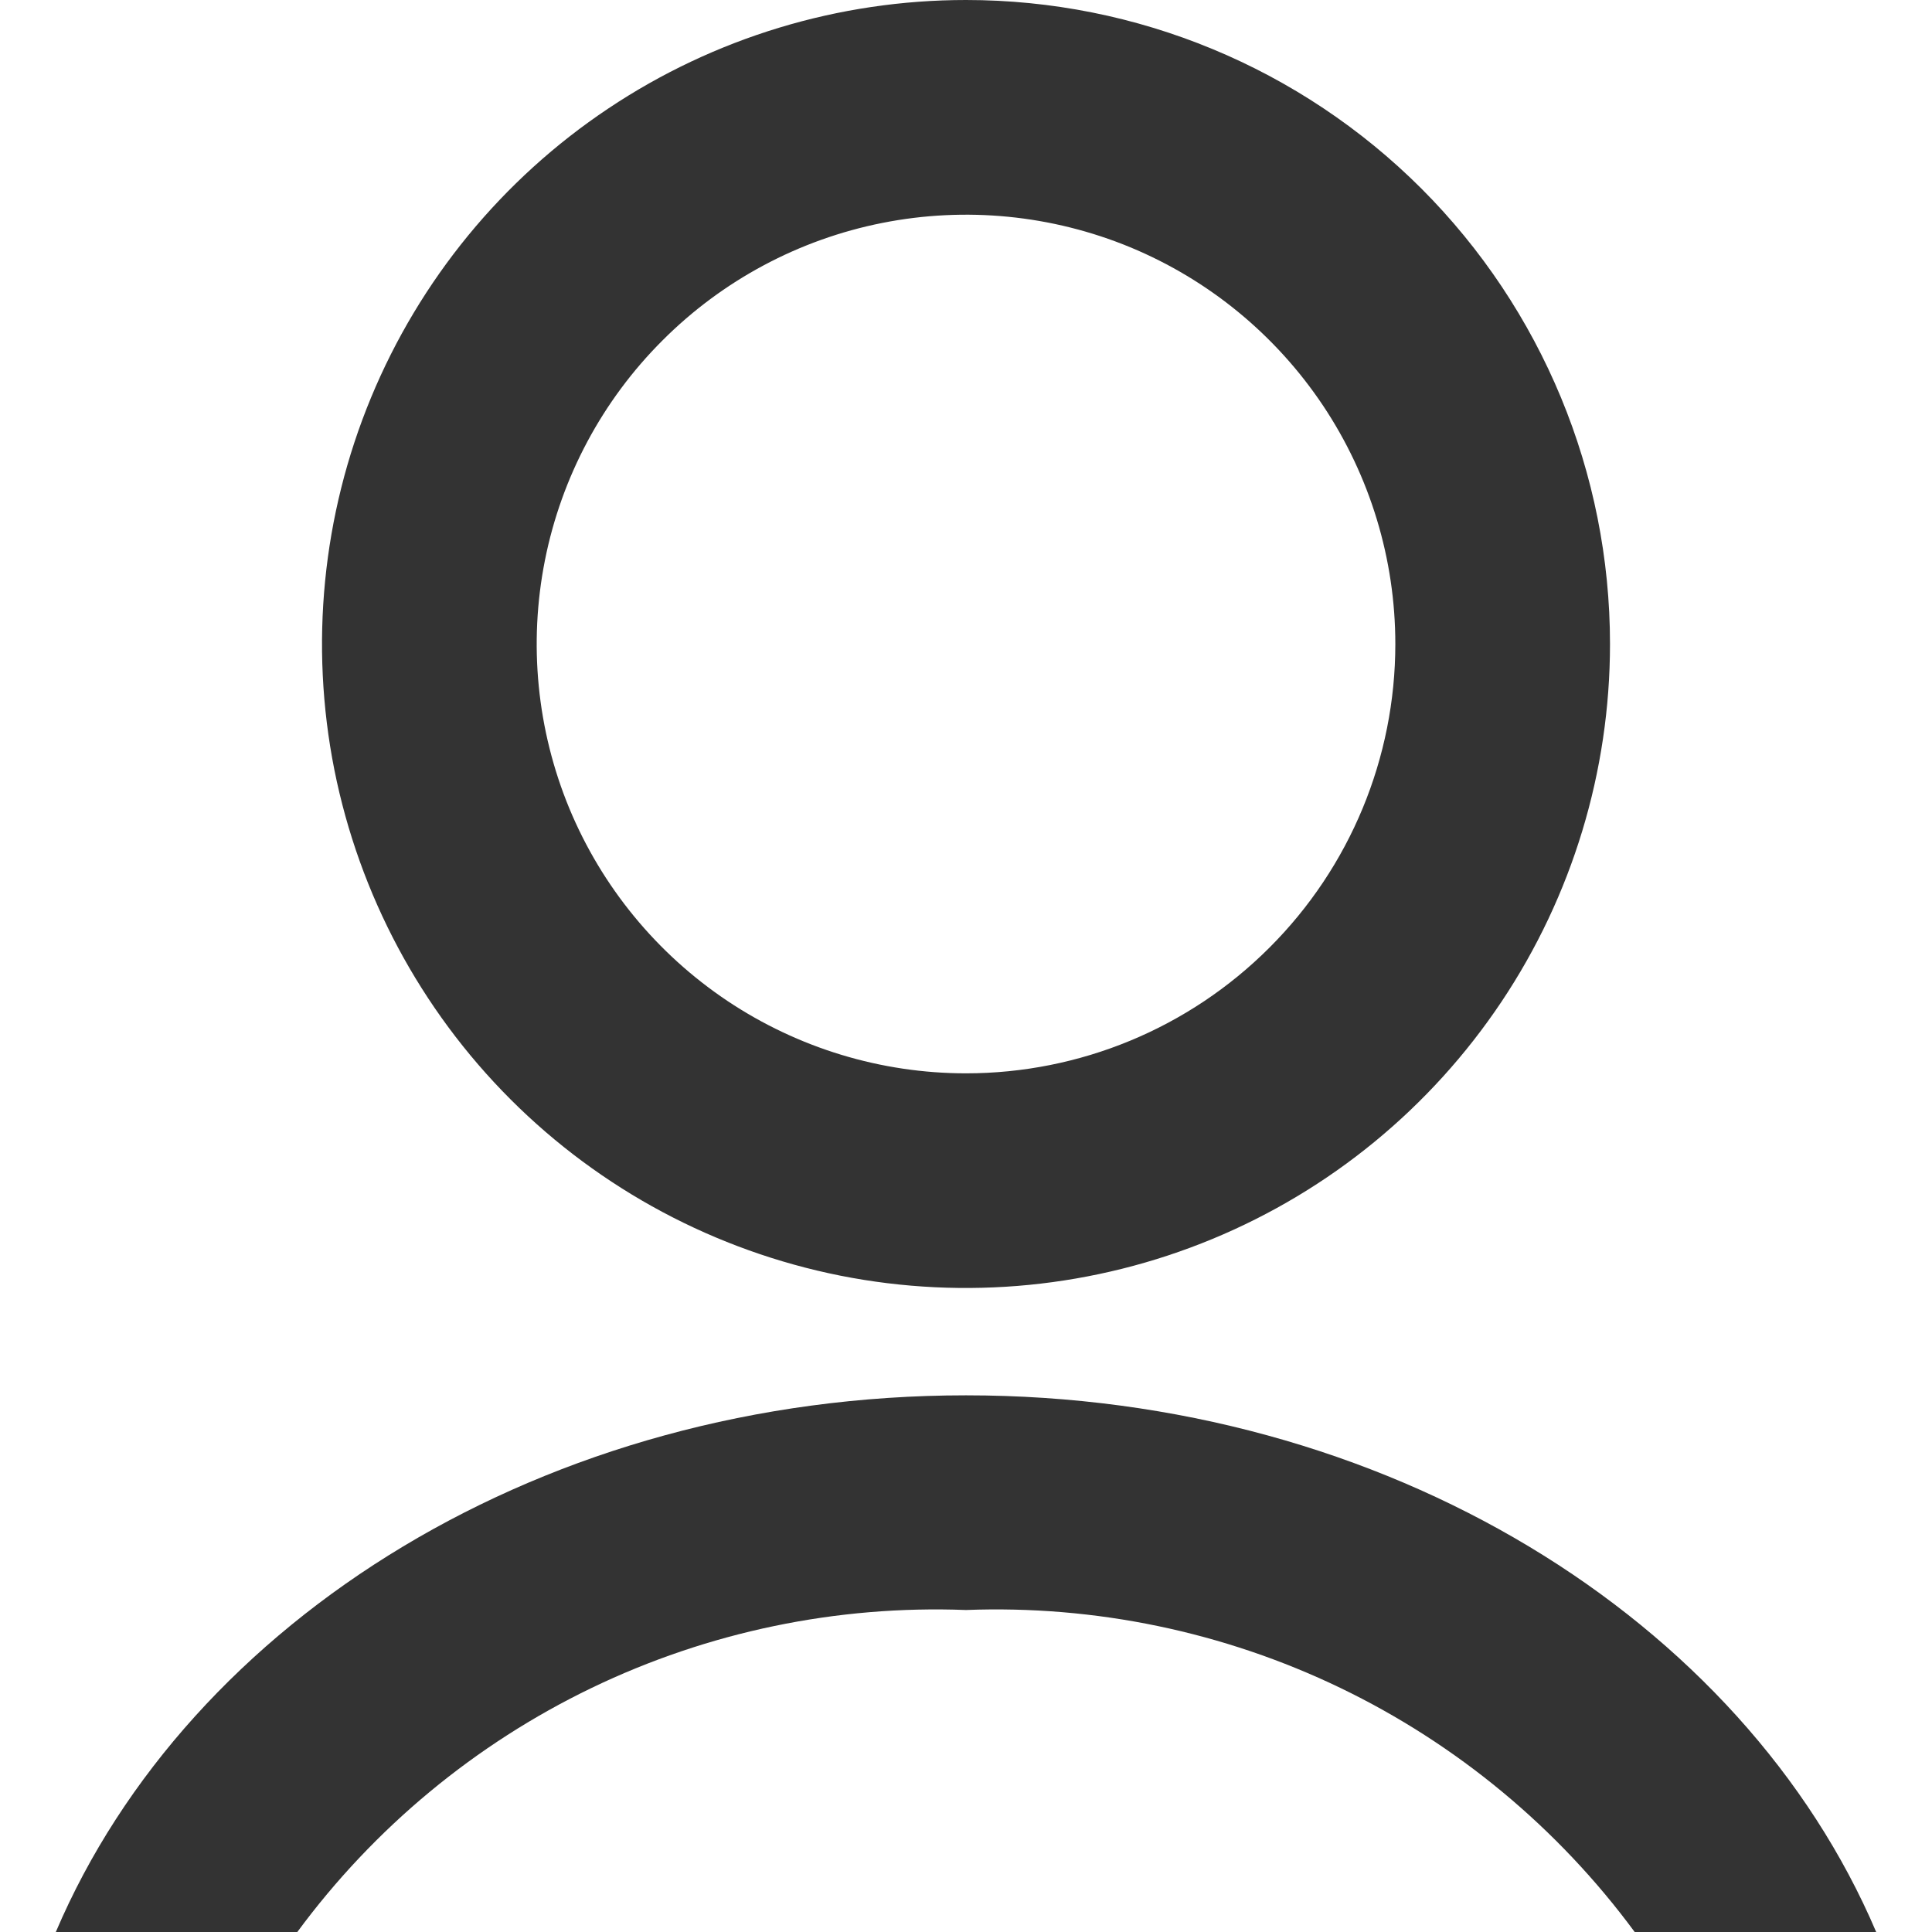 <svg width="18" height="18" viewBox="0 0 18 18" fill="none" xmlns="http://www.w3.org/2000/svg">
<path fill-rule="evenodd" clip-rule="evenodd" d="M9 0C7.813 0 6.653 0.352 5.667 1.011C4.68 1.67 3.911 2.608 3.457 3.704C3.003 4.8 2.884 6.007 3.115 7.171C3.347 8.334 3.918 9.404 4.757 10.243C5.596 11.082 6.666 11.653 7.829 11.885C8.993 12.116 10.2 11.997 11.296 11.543C12.393 11.089 13.329 10.32 13.989 9.333C14.648 8.347 15 7.187 15 6C15 4.409 14.368 2.883 13.243 1.757C12.117 0.632 10.591 0 9 0ZM6.778 9.326C7.436 9.765 8.209 10 9 10C10.061 10 11.078 9.579 11.828 8.828C12.579 8.078 13 7.061 13 6C13 5.209 12.765 4.436 12.326 3.778C11.886 3.12 11.262 2.607 10.531 2.304C9.8 2.002 8.996 1.923 8.22 2.077C7.444 2.231 6.731 2.612 6.172 3.172C5.612 3.731 5.231 4.444 5.077 5.22C4.923 5.996 5.002 6.8 5.304 7.531C5.607 8.262 6.12 8.886 6.778 9.326Z" fill="#333333"/>
<path d="M17.48 18C16.24 15.089 12.92 13 9 13C5.08 13 1.76 15.089 0.52 18H2.77C3.485 17.03 4.427 16.249 5.512 15.726C6.598 15.203 7.796 14.954 9 15C10.204 14.954 11.402 15.203 12.488 15.726C13.573 16.249 14.515 17.03 15.23 18H17.48Z" fill="#333333"/>
</svg>

